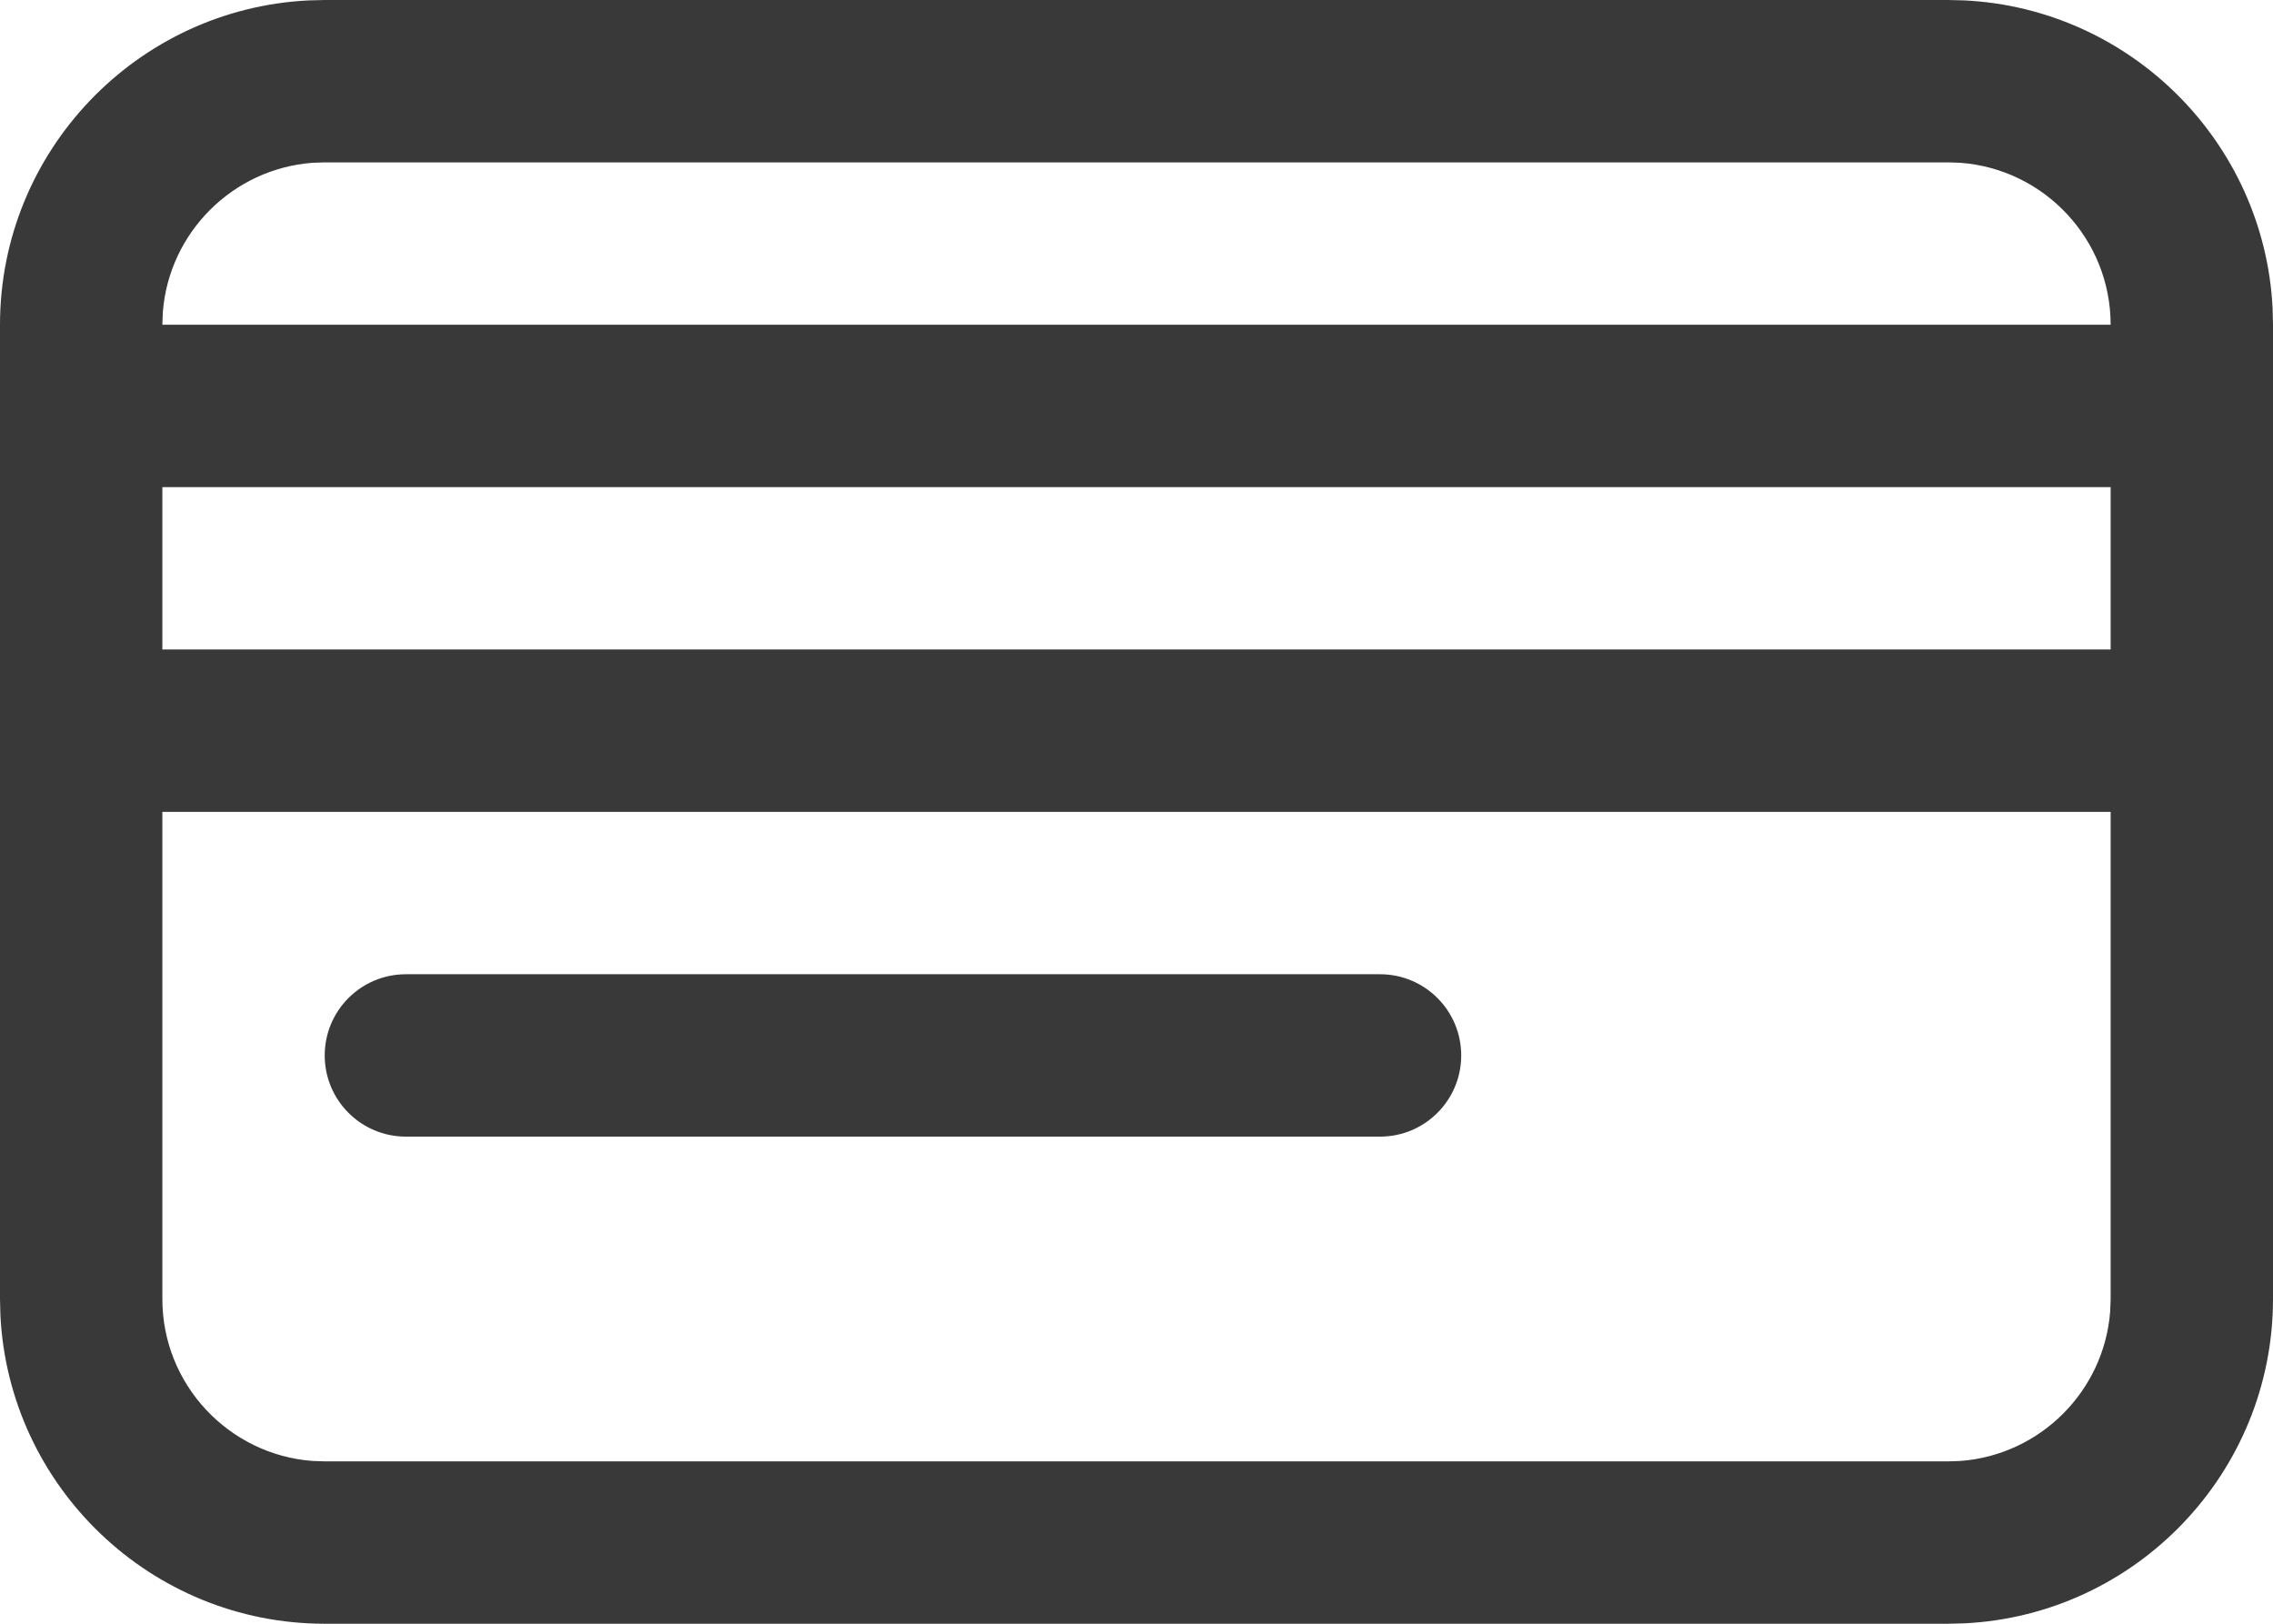 <?xml version="1.0" encoding="UTF-8"?>
<svg width="28px" height="20px" viewBox="0 0 28 20" version="1.1" xmlns="http://www.w3.org/2000/svg" xmlns:xlink="http://www.w3.org/1999/xlink">
    <title>icon/no_container/credit_card</title>
    <g id="Icons-variable-width---for-Exporting-only" stroke="none" stroke-width="1" fill="none" fill-rule="evenodd">
        <g id="icon-/-32-/-credit-card" transform="translate(-2, -6)" fill="#39393A">
            <path d="M26,6 L26.199,6.005 C28.245,6.106 29.891,7.75 29.995,9.794 L30,10 L30,22 C30,24.139 28.313,25.891 26.199,25.995 L26,26 L6,26 C3.861,26 2.109,24.313 2.005,22.199 L2,22 L2,10 C2,7.861 3.687,6.109 5.801,6.005 L6,6 L26,6 Z M28,16 L4,16 L4,22 C4,23.053 4.817,23.918 5.851,23.995 L6,24 L26,24 L26.149,23.995 C27.131,23.922 27.918,23.137 27.994,22.156 L28,22 L28,16 Z M28,12 L4,12 L4,14 L28,14 L28,12 Z M26,8 L6,8 L5.851,8.005 C4.869,8.078 4.082,8.863 4.006,9.844 L4,10 L28,10 C28,8.947 27.183,8.082 26.149,8.005 L26,8 Z M19,18 L7,18 C6.447,18 6,18.448 6,19 C6,19.552 6.447,20 7,20 L19,20 C19.553,20 20,19.552 20,19 C20,18.448 19.553,18 19,18 Z" id="●-icon"></path>
        </g>
    </g>
</svg>